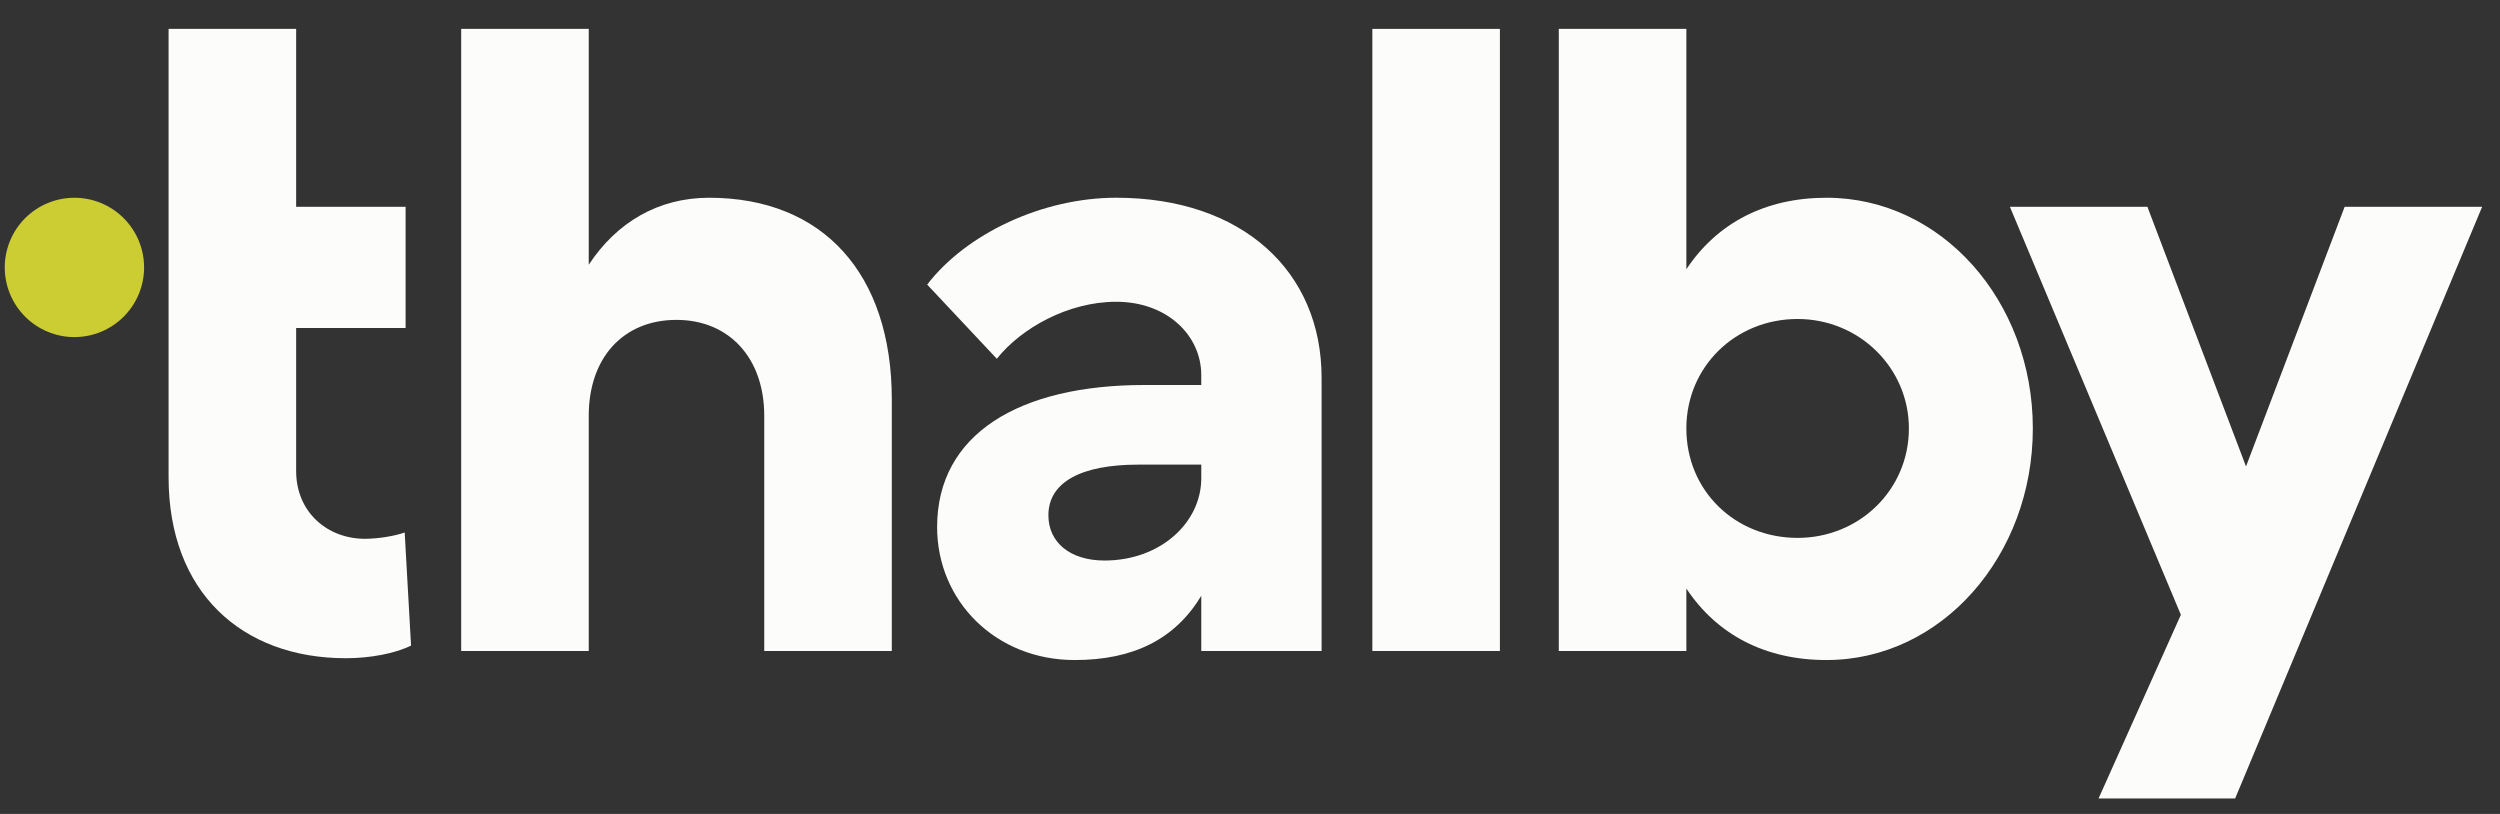 <svg width="129" height="42" viewBox="0 0 129 42" fill="none" xmlns="http://www.w3.org/2000/svg">
<rect x="0" y="0" width="129" height="42" fill="#333333" stroke="none"/>
<g clip-path="url(#clip0_2_178)">
<path d="M94.25 34.058C91.077 34.058 88.603 32.751 87.016 30.37V33.59H80.434V1.491H87.016V13.892C88.603 11.512 91.076 10.204 94.251 10.204C100.179 10.204 104.894 15.526 104.894 22.107C104.894 28.689 100.179 34.057 94.251 34.057L94.25 34.058ZM92.757 16.46C89.536 16.46 87.016 18.933 87.016 22.107C87.016 25.329 89.536 27.755 92.756 27.755C95.932 27.755 98.499 25.282 98.499 22.107C98.499 18.98 95.932 16.46 92.757 16.46Z" fill="#FCFCFA"/>
<path d="M128.078 10.671L115.334 41.2H108.286L112.533 31.724L103.711 10.671H110.806L115.894 24.068L120.984 10.671H128.078Z" fill="#FCFCFA"/>
<path d="M77.395 33.591H70.813V1.491H77.395V33.591Z" fill="#FCFCFA"/>
<path d="M68.194 33.591H61.986V30.744C60.632 32.984 58.485 34.058 55.451 34.058C51.39 34.058 48.355 31.024 48.355 27.196C48.355 22.388 52.603 19.866 59.045 19.866H61.985V19.353C61.985 17.299 60.212 15.571 57.598 15.571C55.124 15.571 52.697 16.926 51.436 18.513L47.842 14.685C49.849 12.07 53.77 10.203 57.598 10.203C64.087 10.203 68.194 13.985 68.194 19.493V33.591ZM61.986 23.975H58.718C55.824 23.975 54.097 24.862 54.097 26.589C54.097 27.989 55.217 28.923 56.991 28.923C59.885 28.923 61.986 26.963 61.986 24.675V23.975Z" fill="#FCFCFA"/>
<path d="M46.017 20.614V33.591H39.435V21.454C39.435 18.467 37.615 16.506 34.907 16.506C32.153 16.506 30.379 18.467 30.379 21.454V33.591H23.797V1.491H30.379V13.659C31.826 11.465 33.973 10.204 36.589 10.204C42.469 10.204 46.017 14.126 46.017 20.614Z" fill="#FCFCFA"/>
<path d="M21.21 33.311C20.37 33.731 19.062 33.964 17.848 33.964C12.48 33.964 8.699 30.556 8.699 24.628V1.491H15.281V10.671H20.929V16.926H15.281V24.301C15.281 26.449 16.914 27.802 18.828 27.802C19.482 27.802 20.369 27.663 20.882 27.476L21.21 33.311Z" fill="#FCFCFA"/>
<path d="M7.435 13.798C7.435 14.27 7.342 14.738 7.162 15.174C6.981 15.61 6.716 16.006 6.382 16.34C6.049 16.674 5.652 16.939 5.216 17.12C4.78 17.3 4.313 17.393 3.841 17.394C3.368 17.394 2.901 17.301 2.465 17.12C2.029 16.939 1.632 16.675 1.298 16.341C0.964 16.007 0.7 15.611 0.519 15.175C0.338 14.739 0.245 14.271 0.245 13.799C0.245 12.846 0.624 11.931 1.298 11.257C1.972 10.583 2.887 10.204 3.84 10.204C4.793 10.204 5.708 10.583 6.382 11.257C7.056 11.931 7.435 12.846 7.435 13.799V13.798Z" fill="#CCCC33"/>
</g>
<defs>
<clipPath id="clip0_2_178">
<rect width="129" height="41" fill="white" transform="translate(0 0.828)"/>
</clipPath>
</defs>
</svg>
